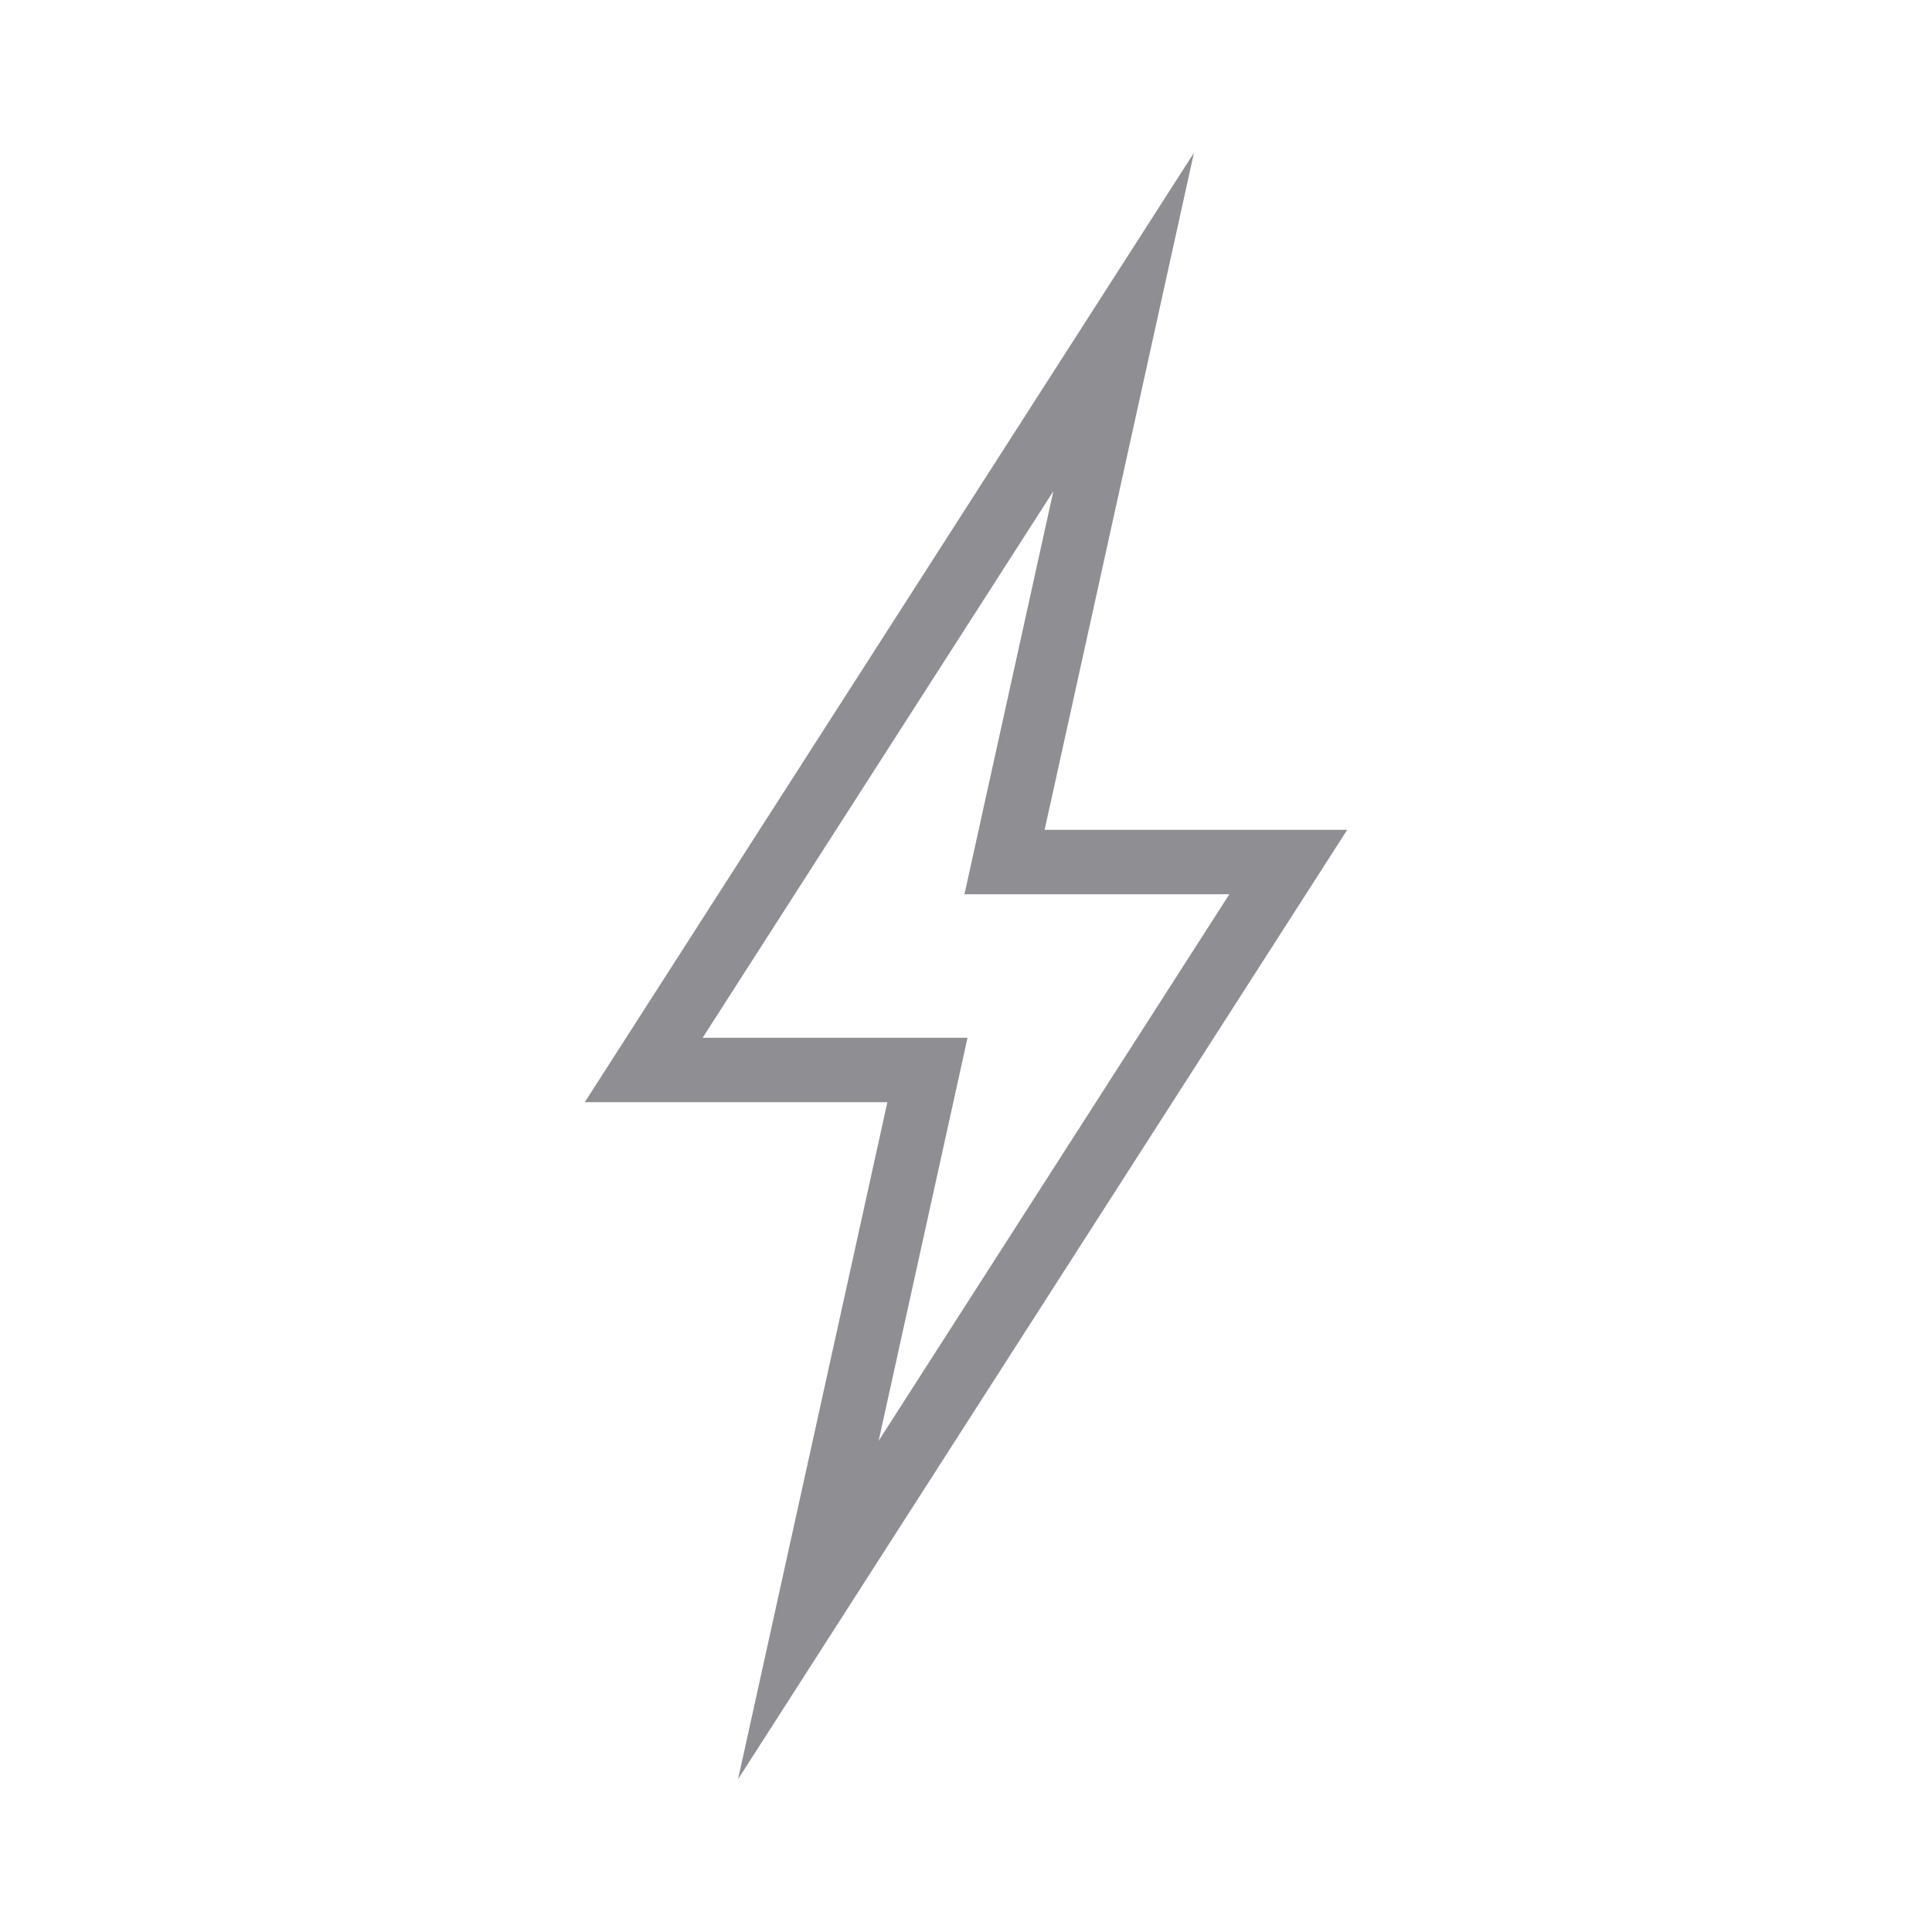 <svg viewBox="0 0 60 60" xmlns="http://www.w3.org/2000/svg"><path d="m40.009 26.771h-8.812l3.699-16.771-14.905 23.229h8.812l-3.699 16.771z" fill="none" stroke="#8e8e93" stroke-miterlimit="10" stroke-width="2"/></svg>